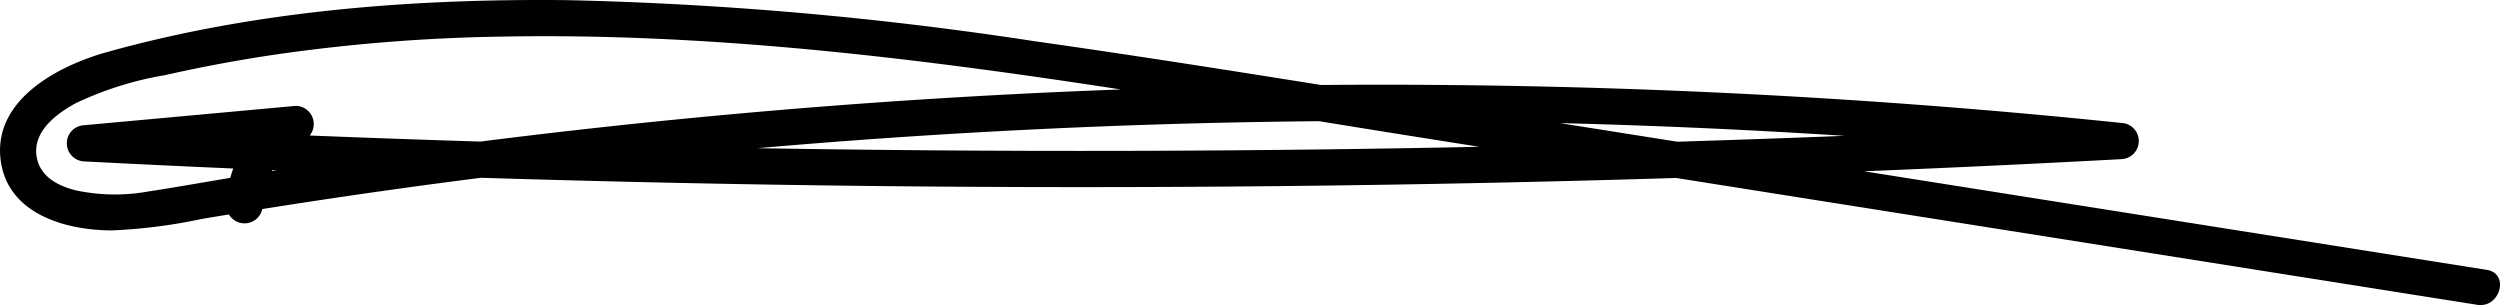 <svg id="Layer_1" data-name="Layer 1" xmlns="http://www.w3.org/2000/svg" viewBox="0 0 207.066 25.268"><title>H_scribble_1</title><path d="M878.121,545.15a6.141,6.141,0,0,1,3.519-5.491,1.511,1.511,0,0,0-.757-2.795L863.349,538.467a1.501,1.501,0,0,0,0,3q32.82,1.689,65.691,2.04,32.986.347,65.968-.663,18.539-.568,37.062-1.565a1.501,1.501,0,0,0,0-3,594.327,594.327,0,0,0-153.993,4.116c-3.148.496-6.283,1.078-9.432,1.563a15.532,15.532,0,0,1-6.003-.096c-1.561-.387-3.094-1.223-3.264-2.984-.193-1.989,1.713-3.382,3.252-4.227a27.95,27.95,0,0,1,7.392-2.327q4.603-1.041,9.276-1.726a146.696,146.696,0,0,1,18.847-1.473c25.374-.449,50.549,4.35,75.509,8.302l78.269,12.392,9.629,1.525c1.889.299,2.702-2.591.798-2.893l-80.985-12.822c-13.13-2.079-26.249-4.269-39.411-6.134a298.32,298.32,0,0,0-38.607-3.386c-12.73-.136-25.811.867-38.117,4.302-3.91,1.091-9.215,3.806-8.841,8.62.364,4.687,5.248,6.14,9.237,6.15a44.744,44.744,0,0,0,7.476-.953q5.049-.847,10.113-1.607,9.927-1.489,19.902-2.633,19.619-2.252,39.358-3.196a593.372,593.372,0,0,1,79.89,1.56q4.858.424,9.708.928v-3q-32.817,1.762-65.686,2.186-32.985.421-65.97-.516-18.541-.527-37.066-1.482v3l17.534-1.603-.757-2.795a9.128,9.128,0,0,0-5.005,8.081,1.501,1.501,0,0,0,3,0Z" transform="translate(-856.368 -528.097)"/></svg>